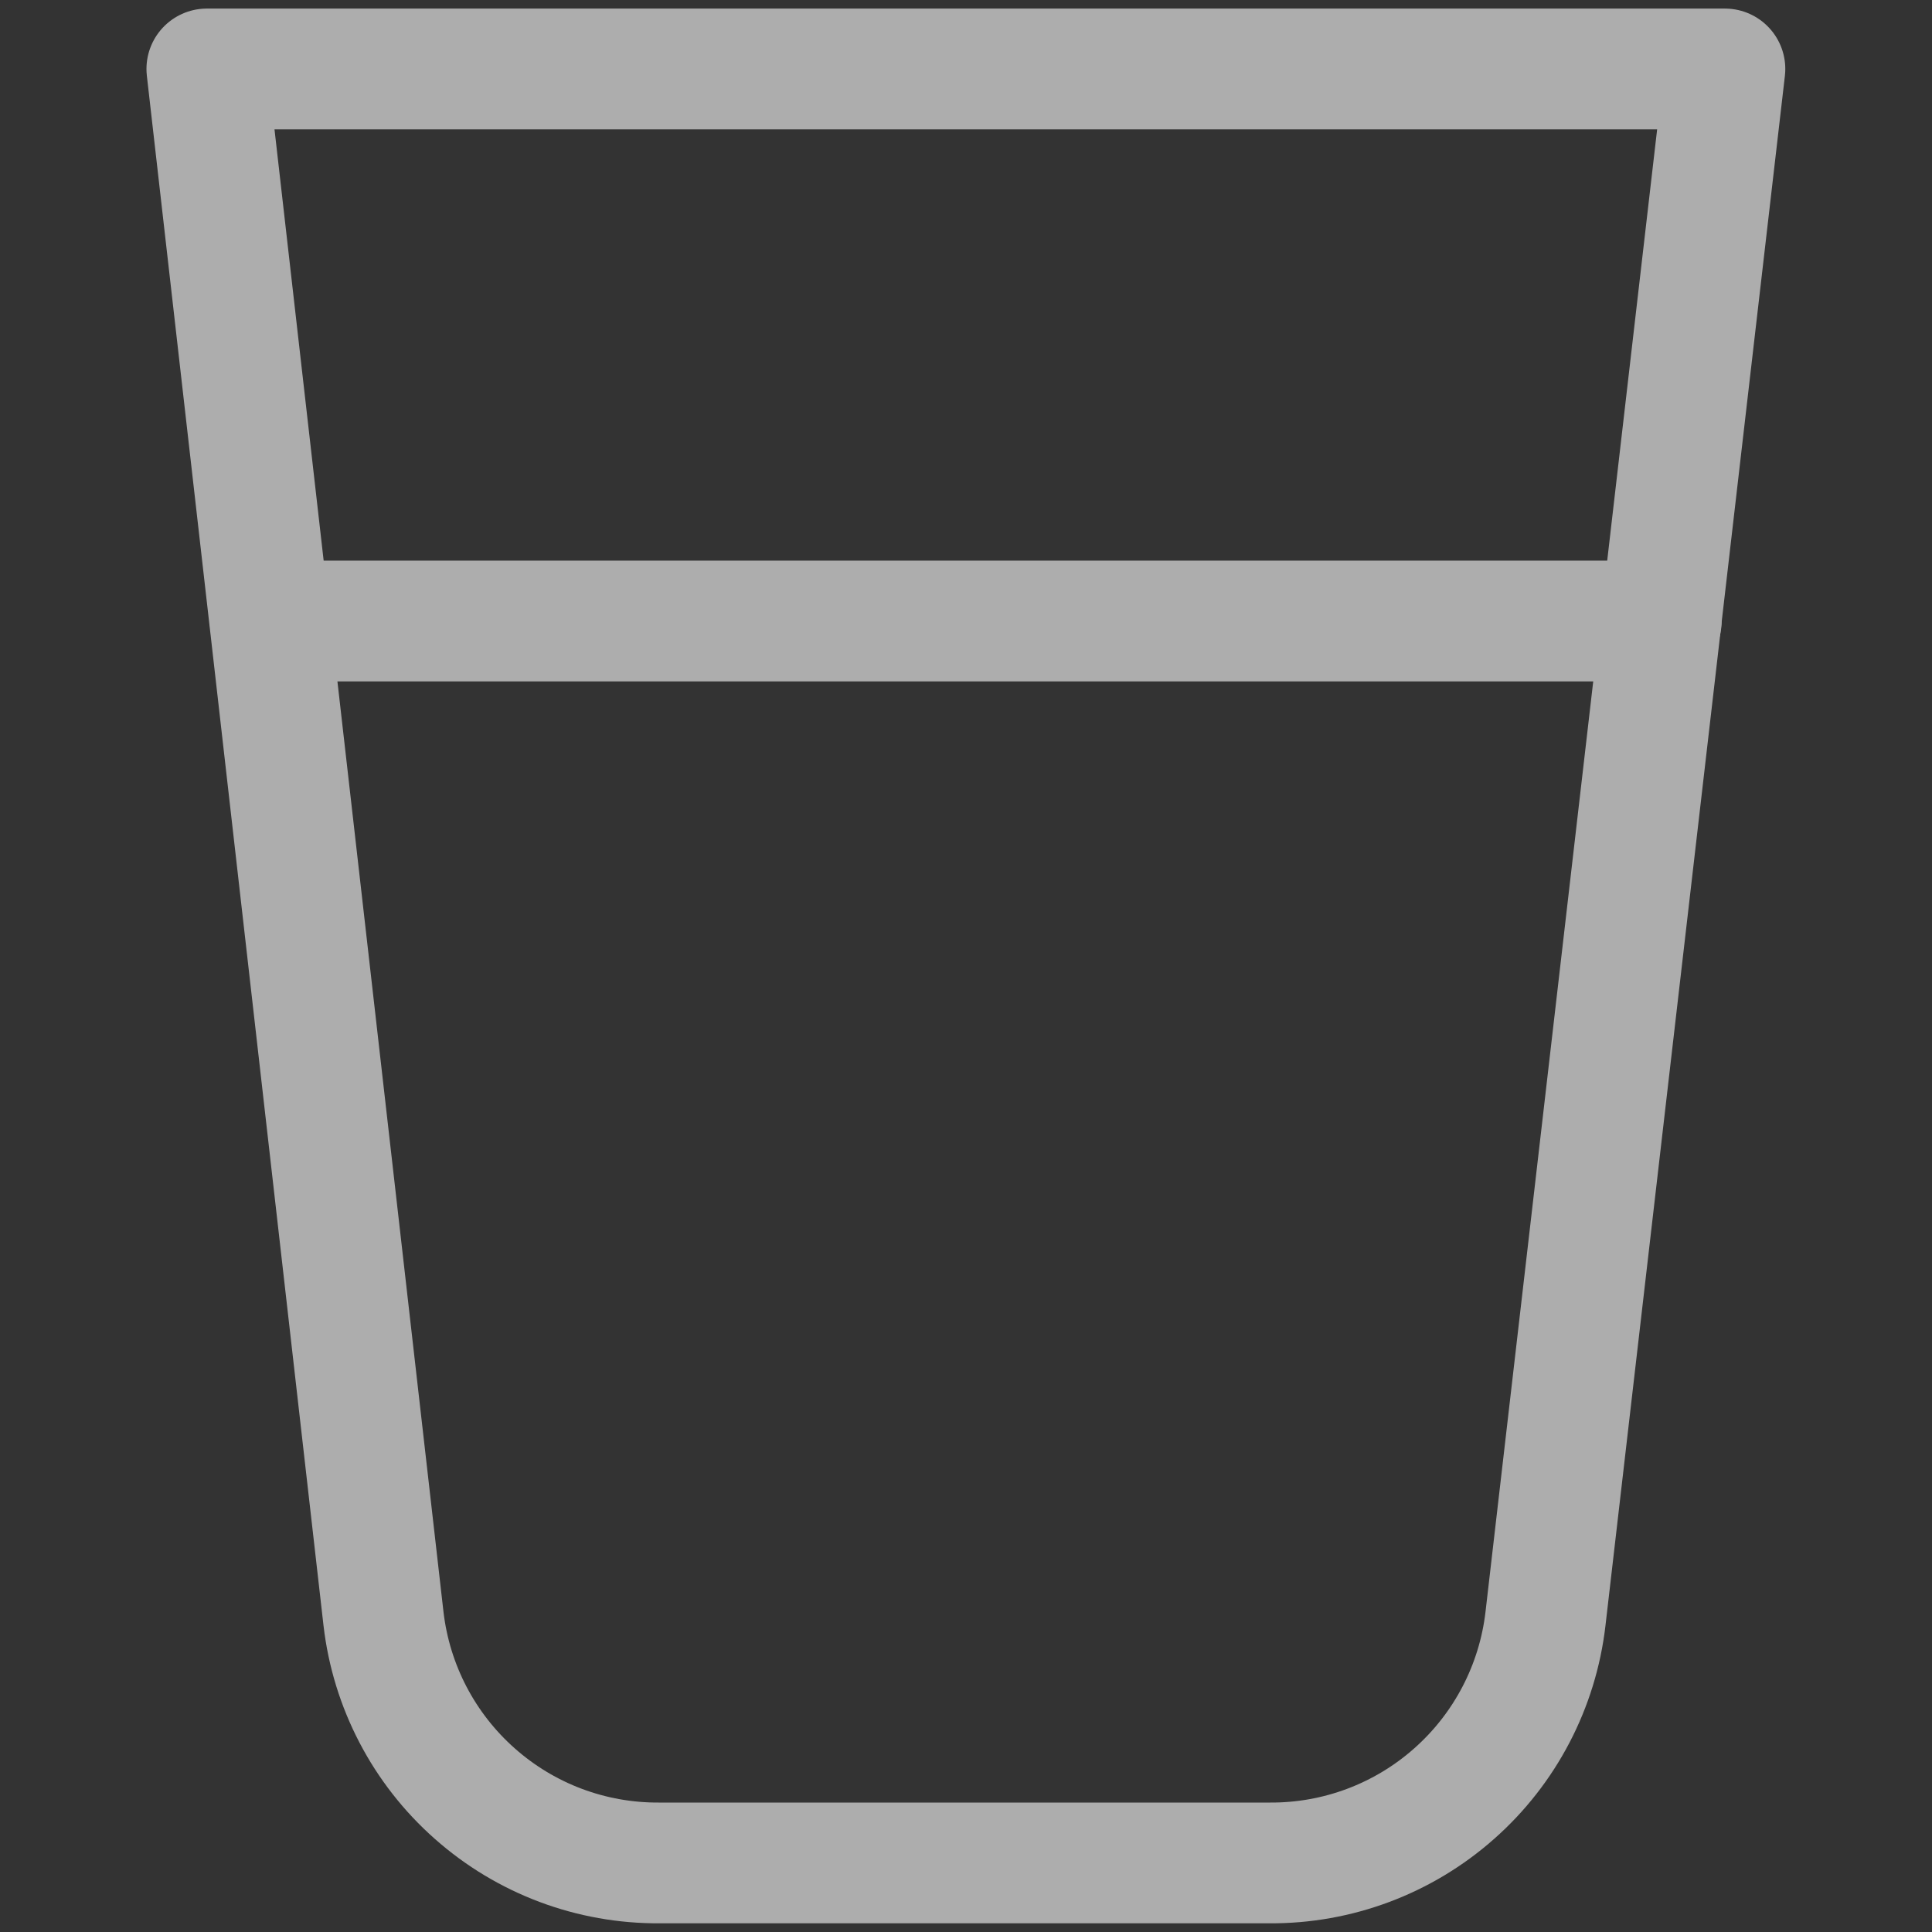 <svg width="16" height="16" viewBox="0 0 16 16" fill="none" xmlns="http://www.w3.org/2000/svg">
<rect x="0" y="0" width="16" height="16" fill="#333333" stroke="none"/>
<g opacity="0.6">
<path d="M12.799 13.406C12.734 13.965 12.465 14.481 12.043 14.854C11.621 15.228 11.076 15.432 10.513 15.428H5.462C4.898 15.432 4.354 15.228 3.932 14.854C3.51 14.481 3.241 13.965 3.176 13.406L1.713 0.571H14.285L12.799 13.406Z" stroke="white" stroke-linecap="round" stroke-linejoin="round"/>
<path d="M2.238 5.143H13.758" stroke="white" stroke-linecap="round" stroke-linejoin="round"/>
</g>
</svg>
